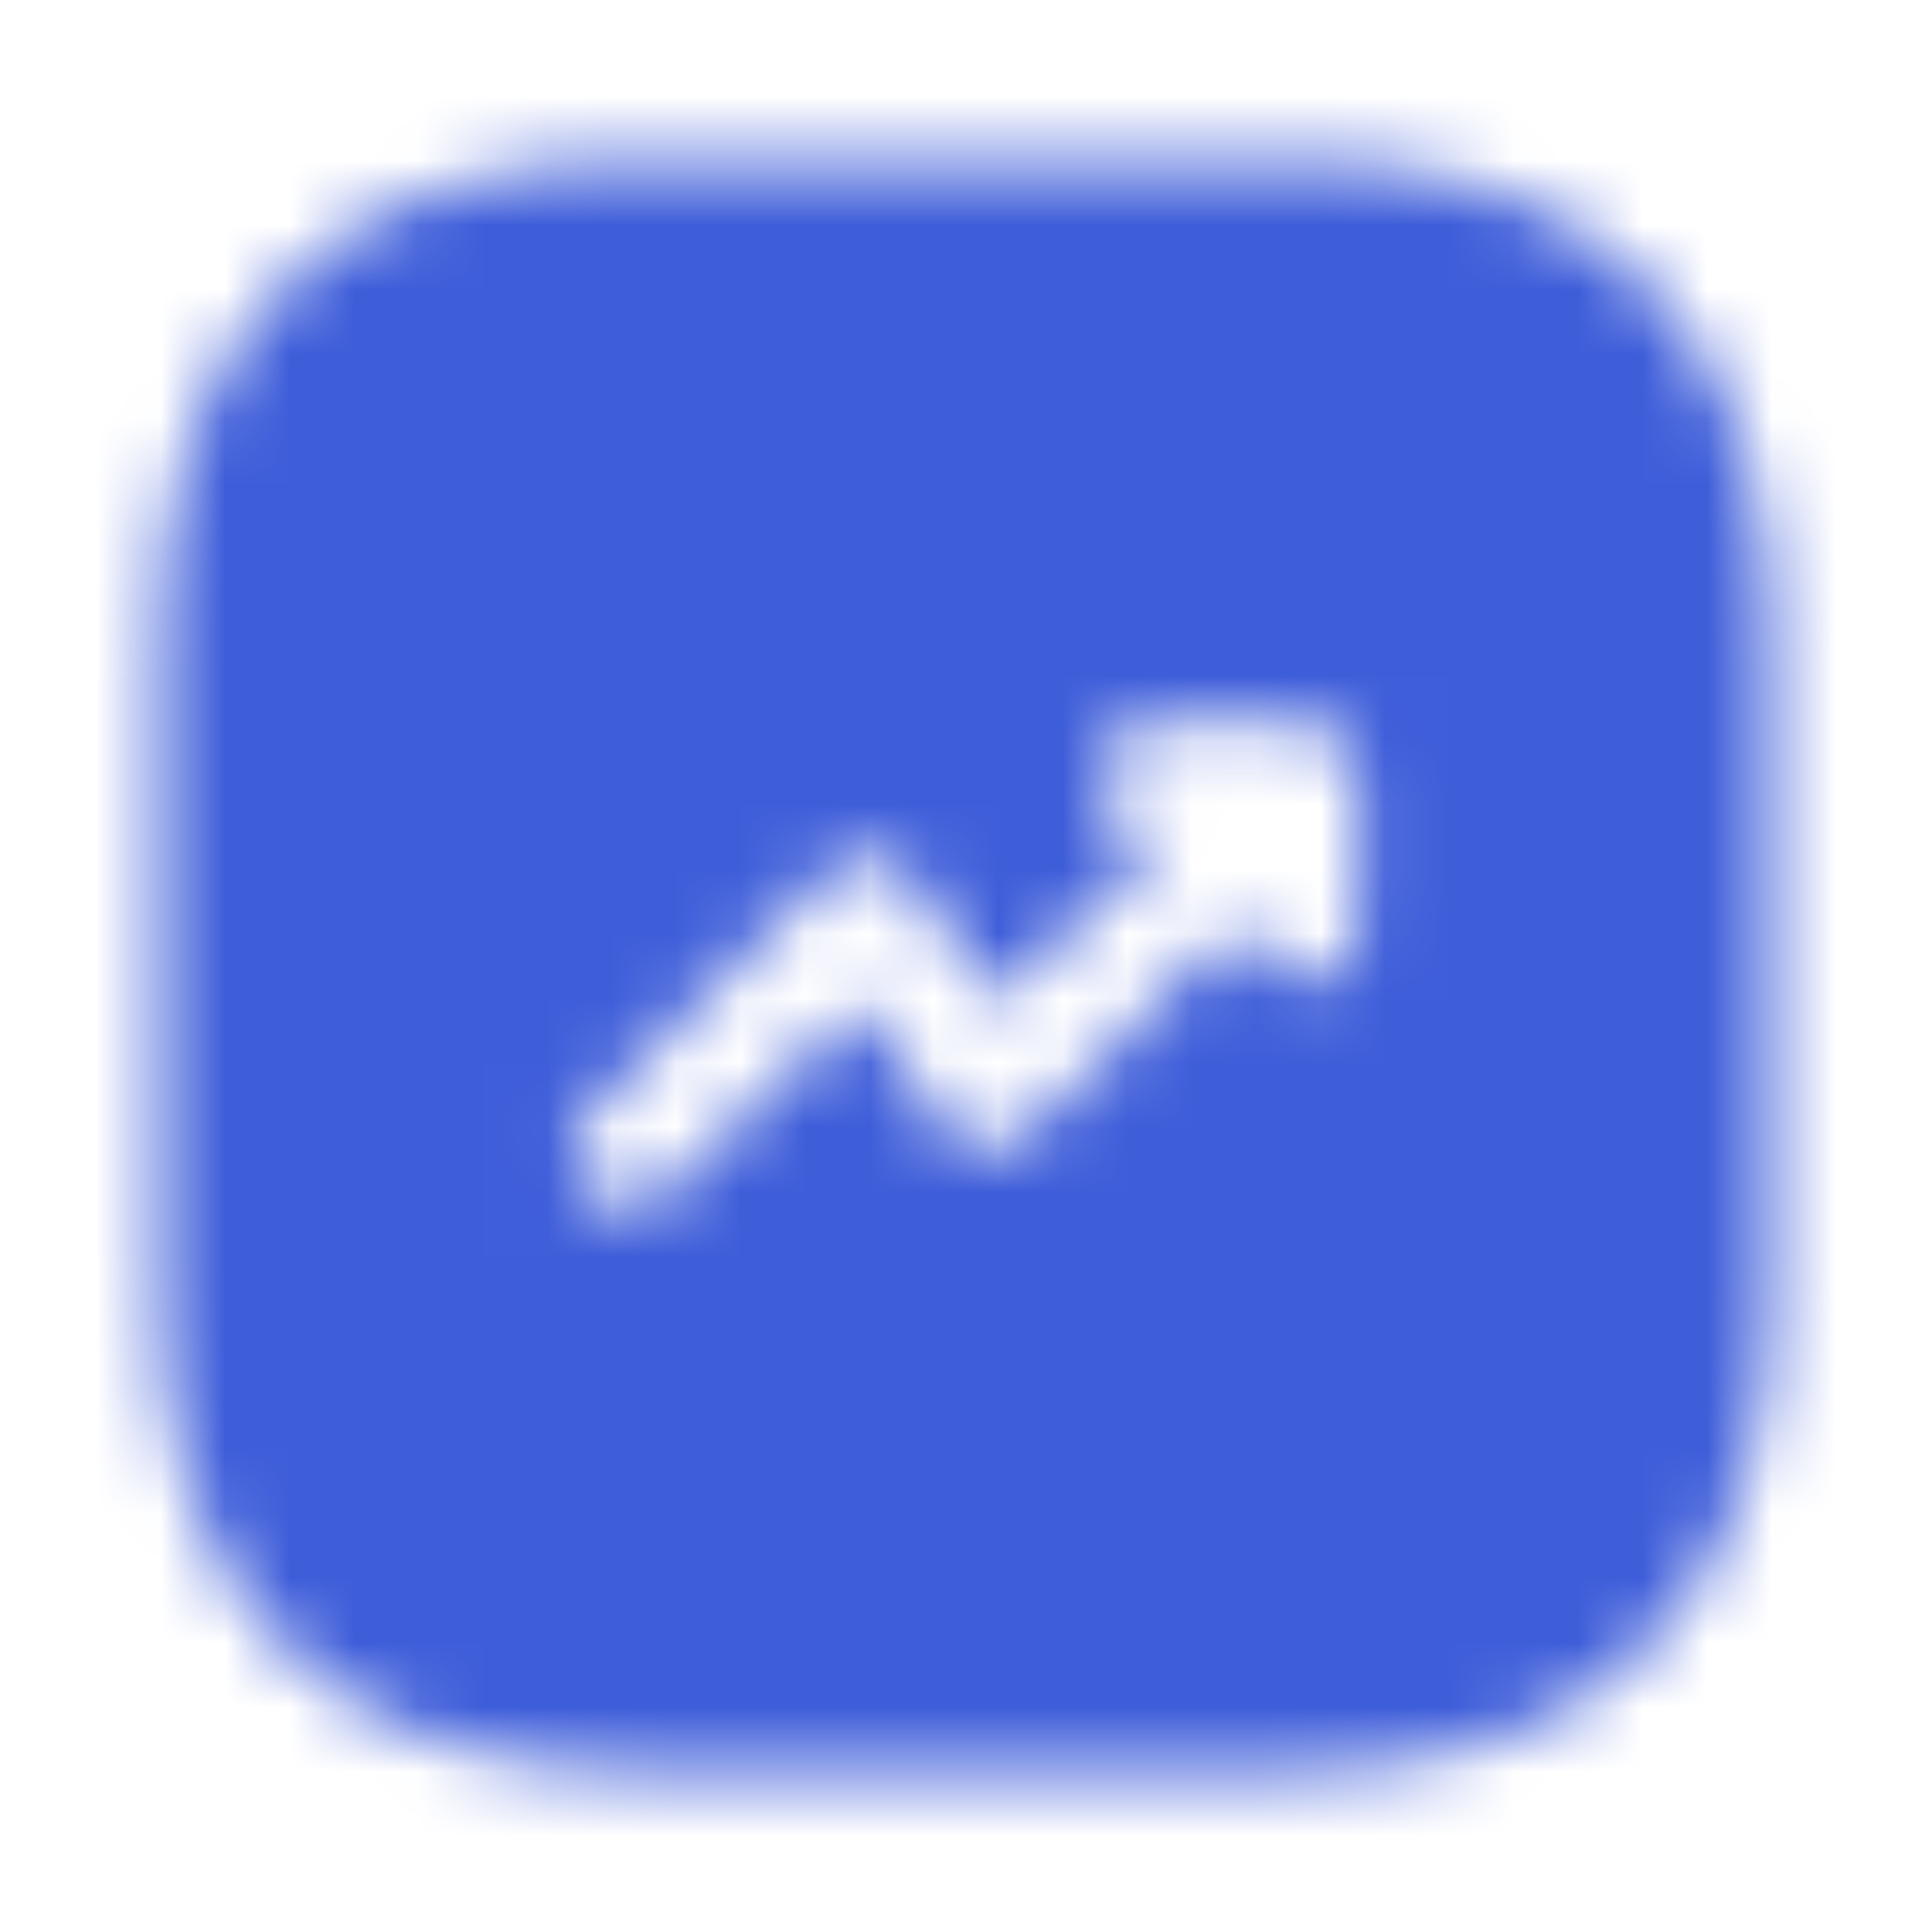 <svg width="30" height="30" viewBox="0 0 30 30" fill="none" xmlns="http://www.w3.org/2000/svg">
<mask id="mask0_1_275" style="mask-type:alpha" maskUnits="userSpaceOnUse" x="0" y="0" width="30" height="30">
<path d="M20.238 2.5H9.762C5.213 2.5 2.5 5.213 2.5 9.762V20.225C2.5 24.788 5.213 27.5 9.762 27.5H20.225C24.775 27.5 27.488 24.788 27.488 20.238V9.762C27.5 5.213 24.788 2.5 20.238 2.5ZM21.1 14.412C21.1 14.9 20.712 15.287 20.225 15.287C19.738 15.287 19.35 14.9 19.35 14.412V14.188L15.95 17.587C15.762 17.775 15.512 17.863 15.25 17.837C14.988 17.812 14.75 17.675 14.613 17.45L13.338 15.55L10.363 18.525C10.188 18.7 9.975 18.775 9.75 18.775C9.525 18.775 9.3 18.688 9.137 18.525C8.8 18.188 8.8 17.637 9.137 17.288L12.863 13.562C13.05 13.375 13.3 13.287 13.562 13.312C13.825 13.338 14.062 13.475 14.2 13.7L15.475 15.6L18.113 12.963H17.887C17.4 12.963 17.012 12.575 17.012 12.088C17.012 11.6 17.4 11.213 17.887 11.213H20.212C20.325 11.213 20.438 11.238 20.55 11.275C20.762 11.363 20.938 11.537 21.025 11.75C21.075 11.863 21.087 11.975 21.087 12.088V14.412H21.1Z" fill="#171717"/>
</mask>
<g mask="url(#mask0_1_275)">
<rect width="30" height="30" fill="#3E5DD9"/>
</g>
</svg>
